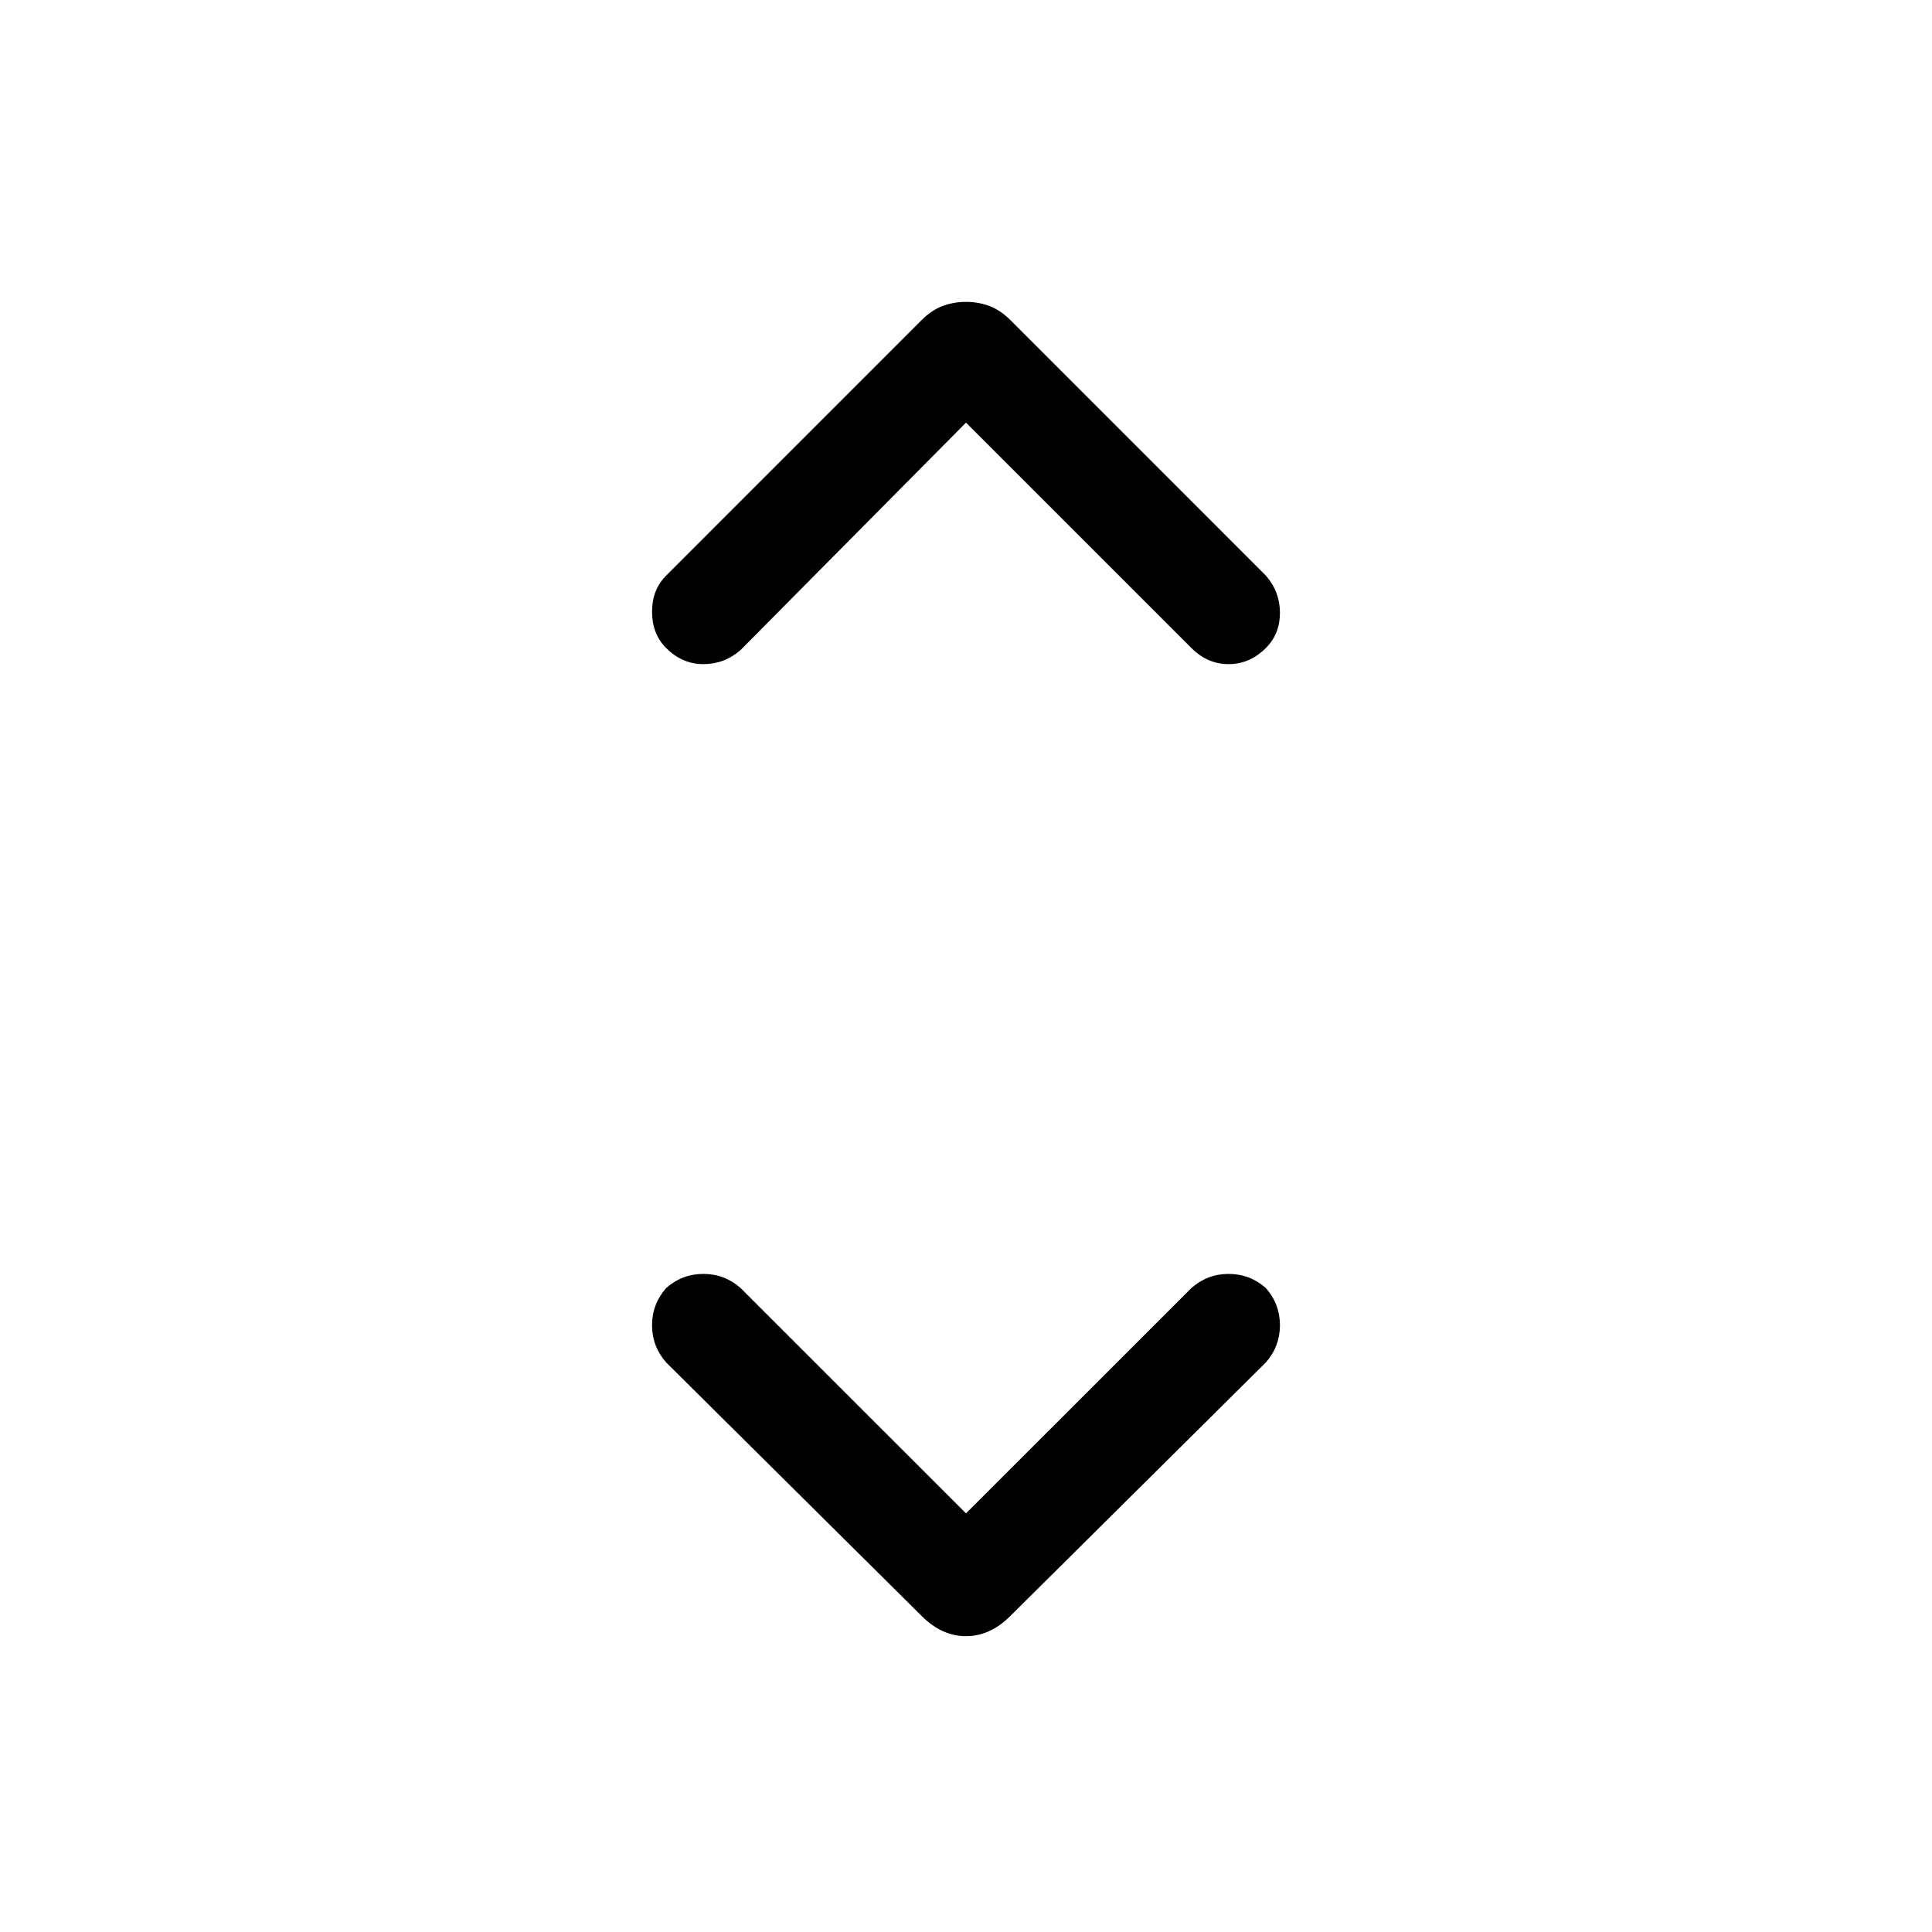 <svg xmlns="http://www.w3.org/2000/svg" height="40" width="40"><path d="M13.792 13.417Q13.5 13.125 13.5 12.667Q13.5 12.208 13.792 11.917L19.083 6.625Q19.292 6.417 19.521 6.333Q19.75 6.25 20 6.25Q20.25 6.25 20.479 6.333Q20.708 6.417 20.917 6.625L26.208 11.917Q26.5 12.25 26.5 12.688Q26.5 13.125 26.208 13.417Q25.875 13.75 25.438 13.75Q25 13.75 24.667 13.417L20 8.75L15.333 13.458Q15 13.75 14.562 13.75Q14.125 13.75 13.792 13.417ZM20 33.875Q19.75 33.875 19.521 33.771Q19.292 33.667 19.083 33.458L13.792 28.208Q13.5 27.875 13.5 27.438Q13.5 27 13.792 26.667Q14.125 26.375 14.562 26.375Q15 26.375 15.333 26.667L20 31.333L24.667 26.667Q25 26.375 25.438 26.375Q25.875 26.375 26.208 26.667Q26.5 27 26.5 27.438Q26.5 27.875 26.208 28.208L20.917 33.458Q20.708 33.667 20.479 33.771Q20.25 33.875 20 33.875Z"/></svg>